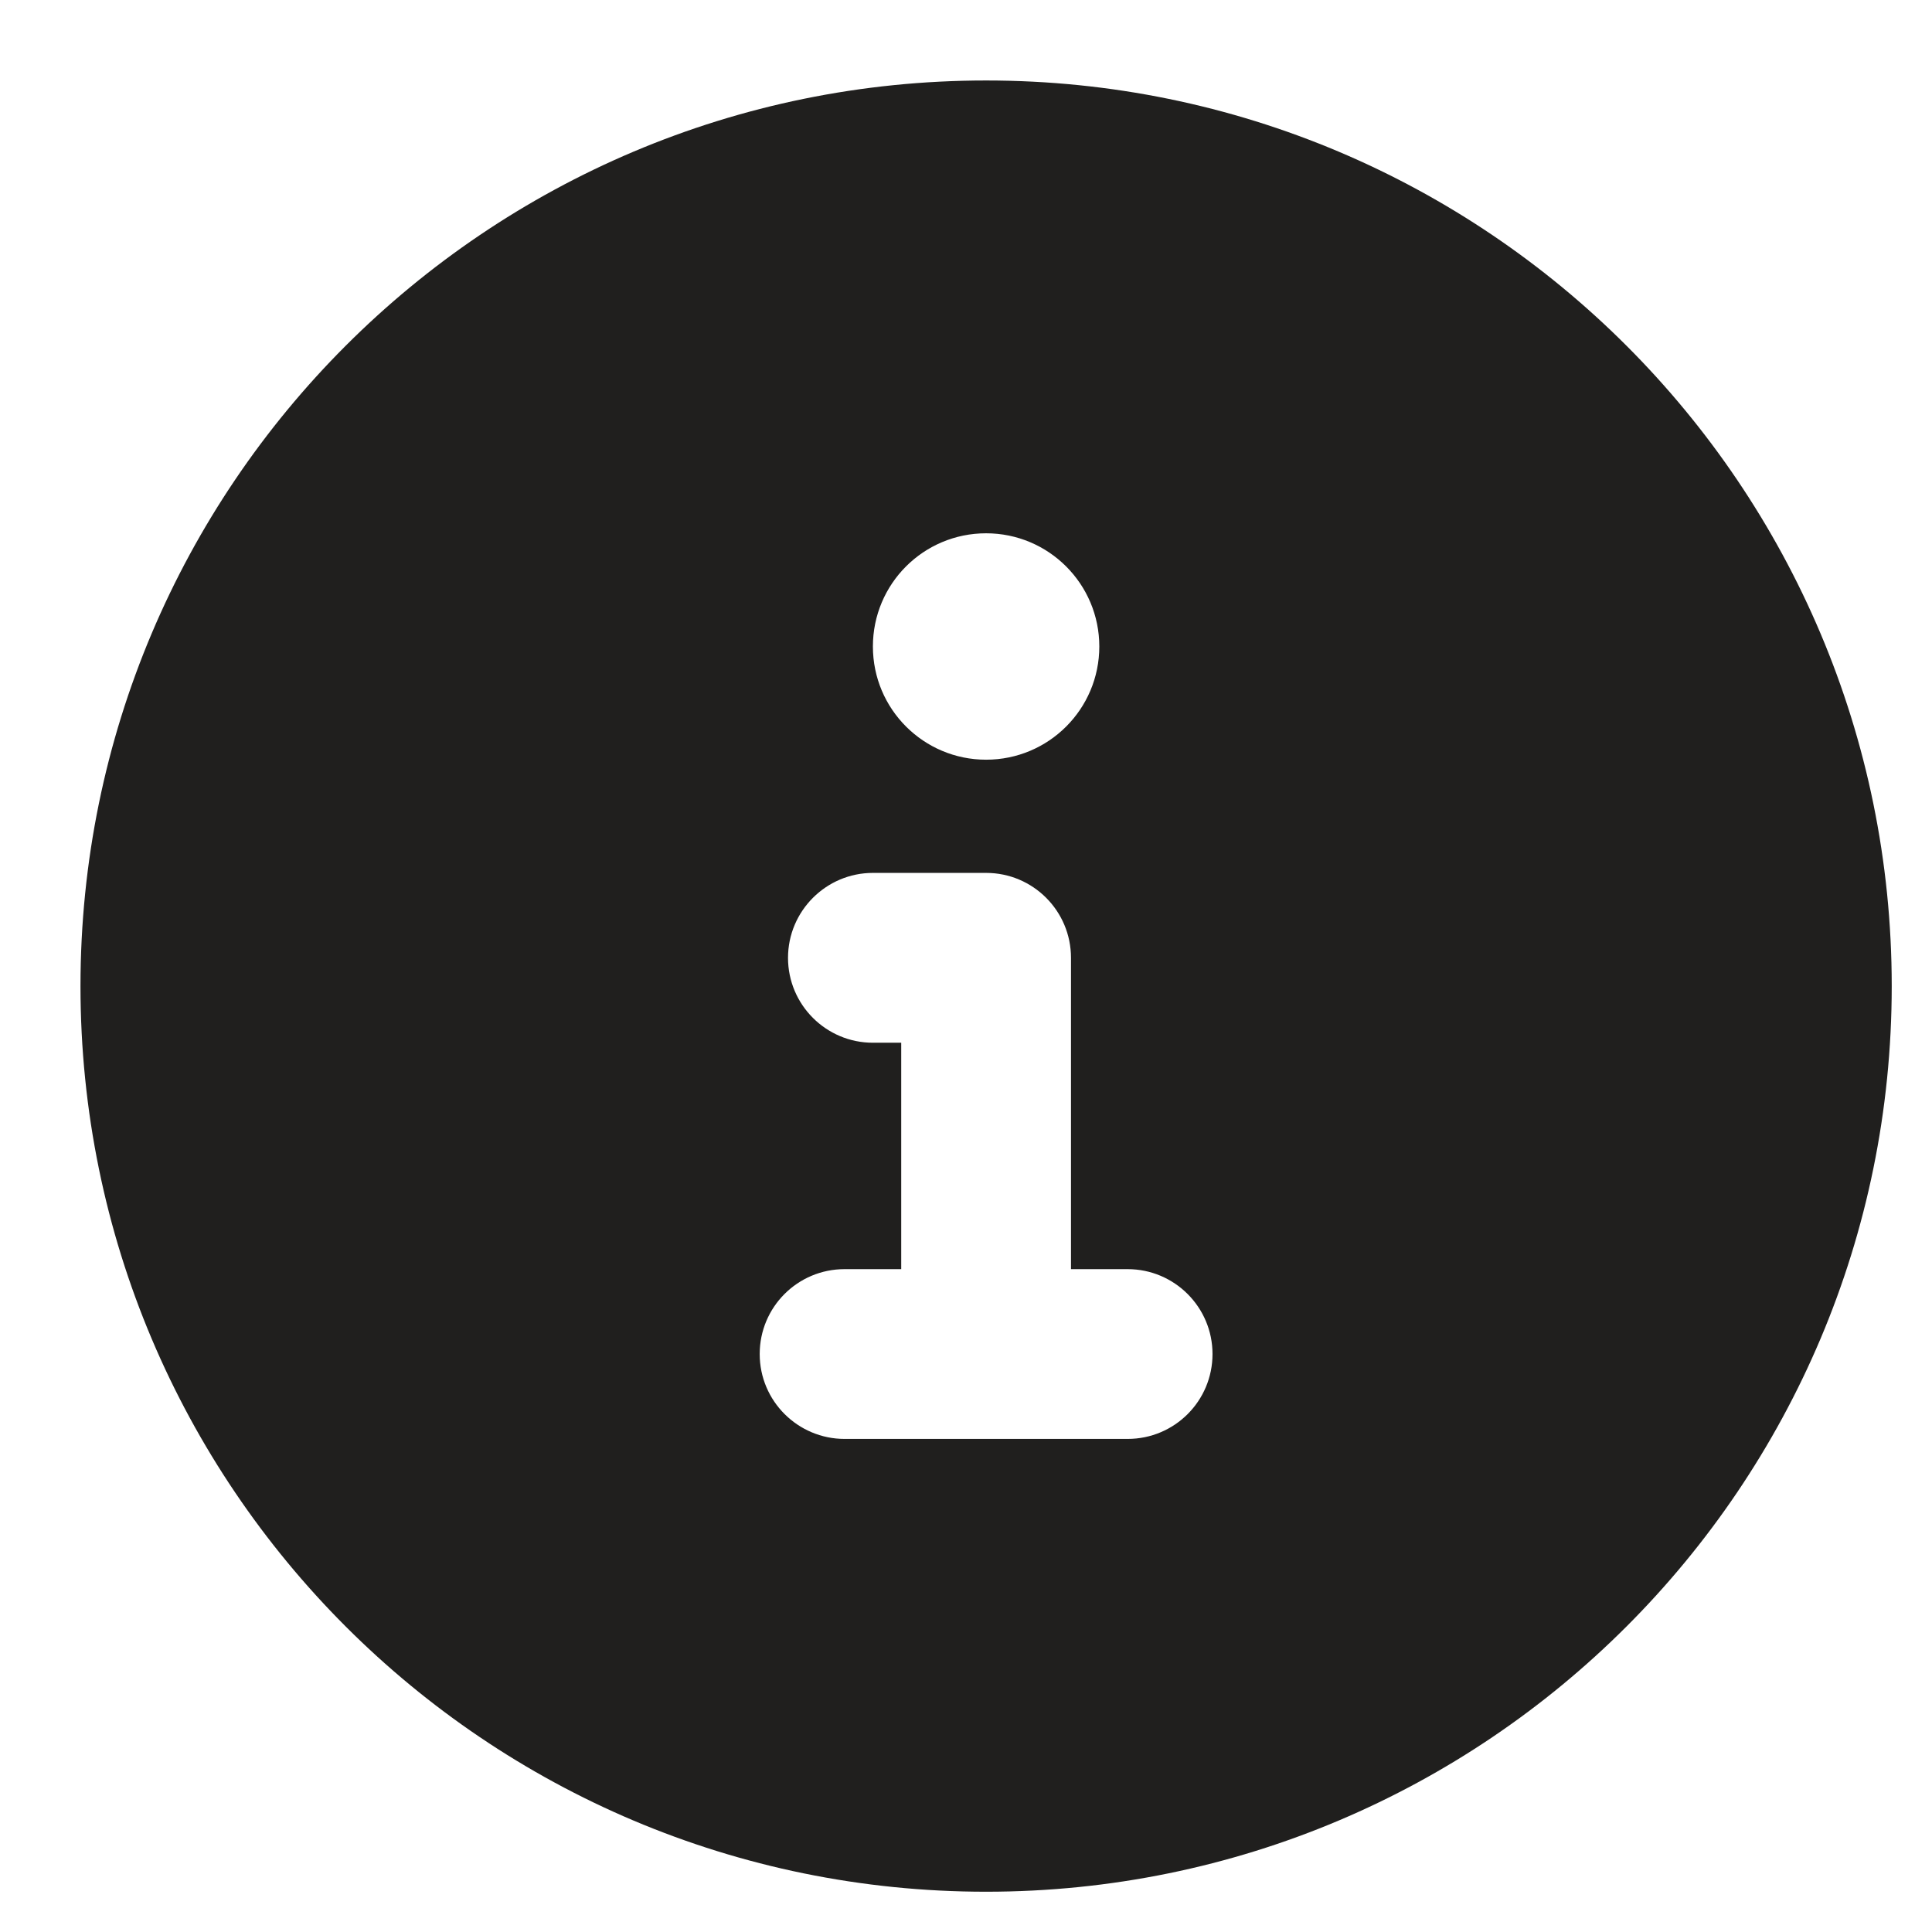 <svg width="32" height="32" viewBox="0 0 32 32" fill="none" xmlns="http://www.w3.org/2000/svg">
    <path d="M16.333 1.333C8.048 1.333 1.333 8.048 1.333 16.333C1.333 24.619 8.048 31.333 16.333 31.333C24.618 31.333 31.333 24.619 31.333 16.333C31.333 8.048 24.618 1.333 16.333 1.333ZM16.333 8.833C17.369 8.833 18.208 9.673 18.208 10.708C18.208 11.744 17.369 12.583 16.333 12.583C15.298 12.583 14.458 11.745 14.458 10.708C14.458 9.671 15.296 8.833 16.333 8.833ZM18.677 23.833H13.989C13.216 23.833 12.583 23.206 12.583 22.427C12.583 21.648 13.213 21.021 13.989 21.021H14.927V17.271H14.458C13.682 17.271 13.052 16.641 13.052 15.865C13.052 15.088 13.685 14.458 14.458 14.458H16.333C17.11 14.458 17.739 15.088 17.739 15.865V21.021H18.677C19.453 21.021 20.083 21.651 20.083 22.427C20.083 23.203 19.456 23.833 18.677 23.833Z" fill="#201F1E"/>
</svg>
